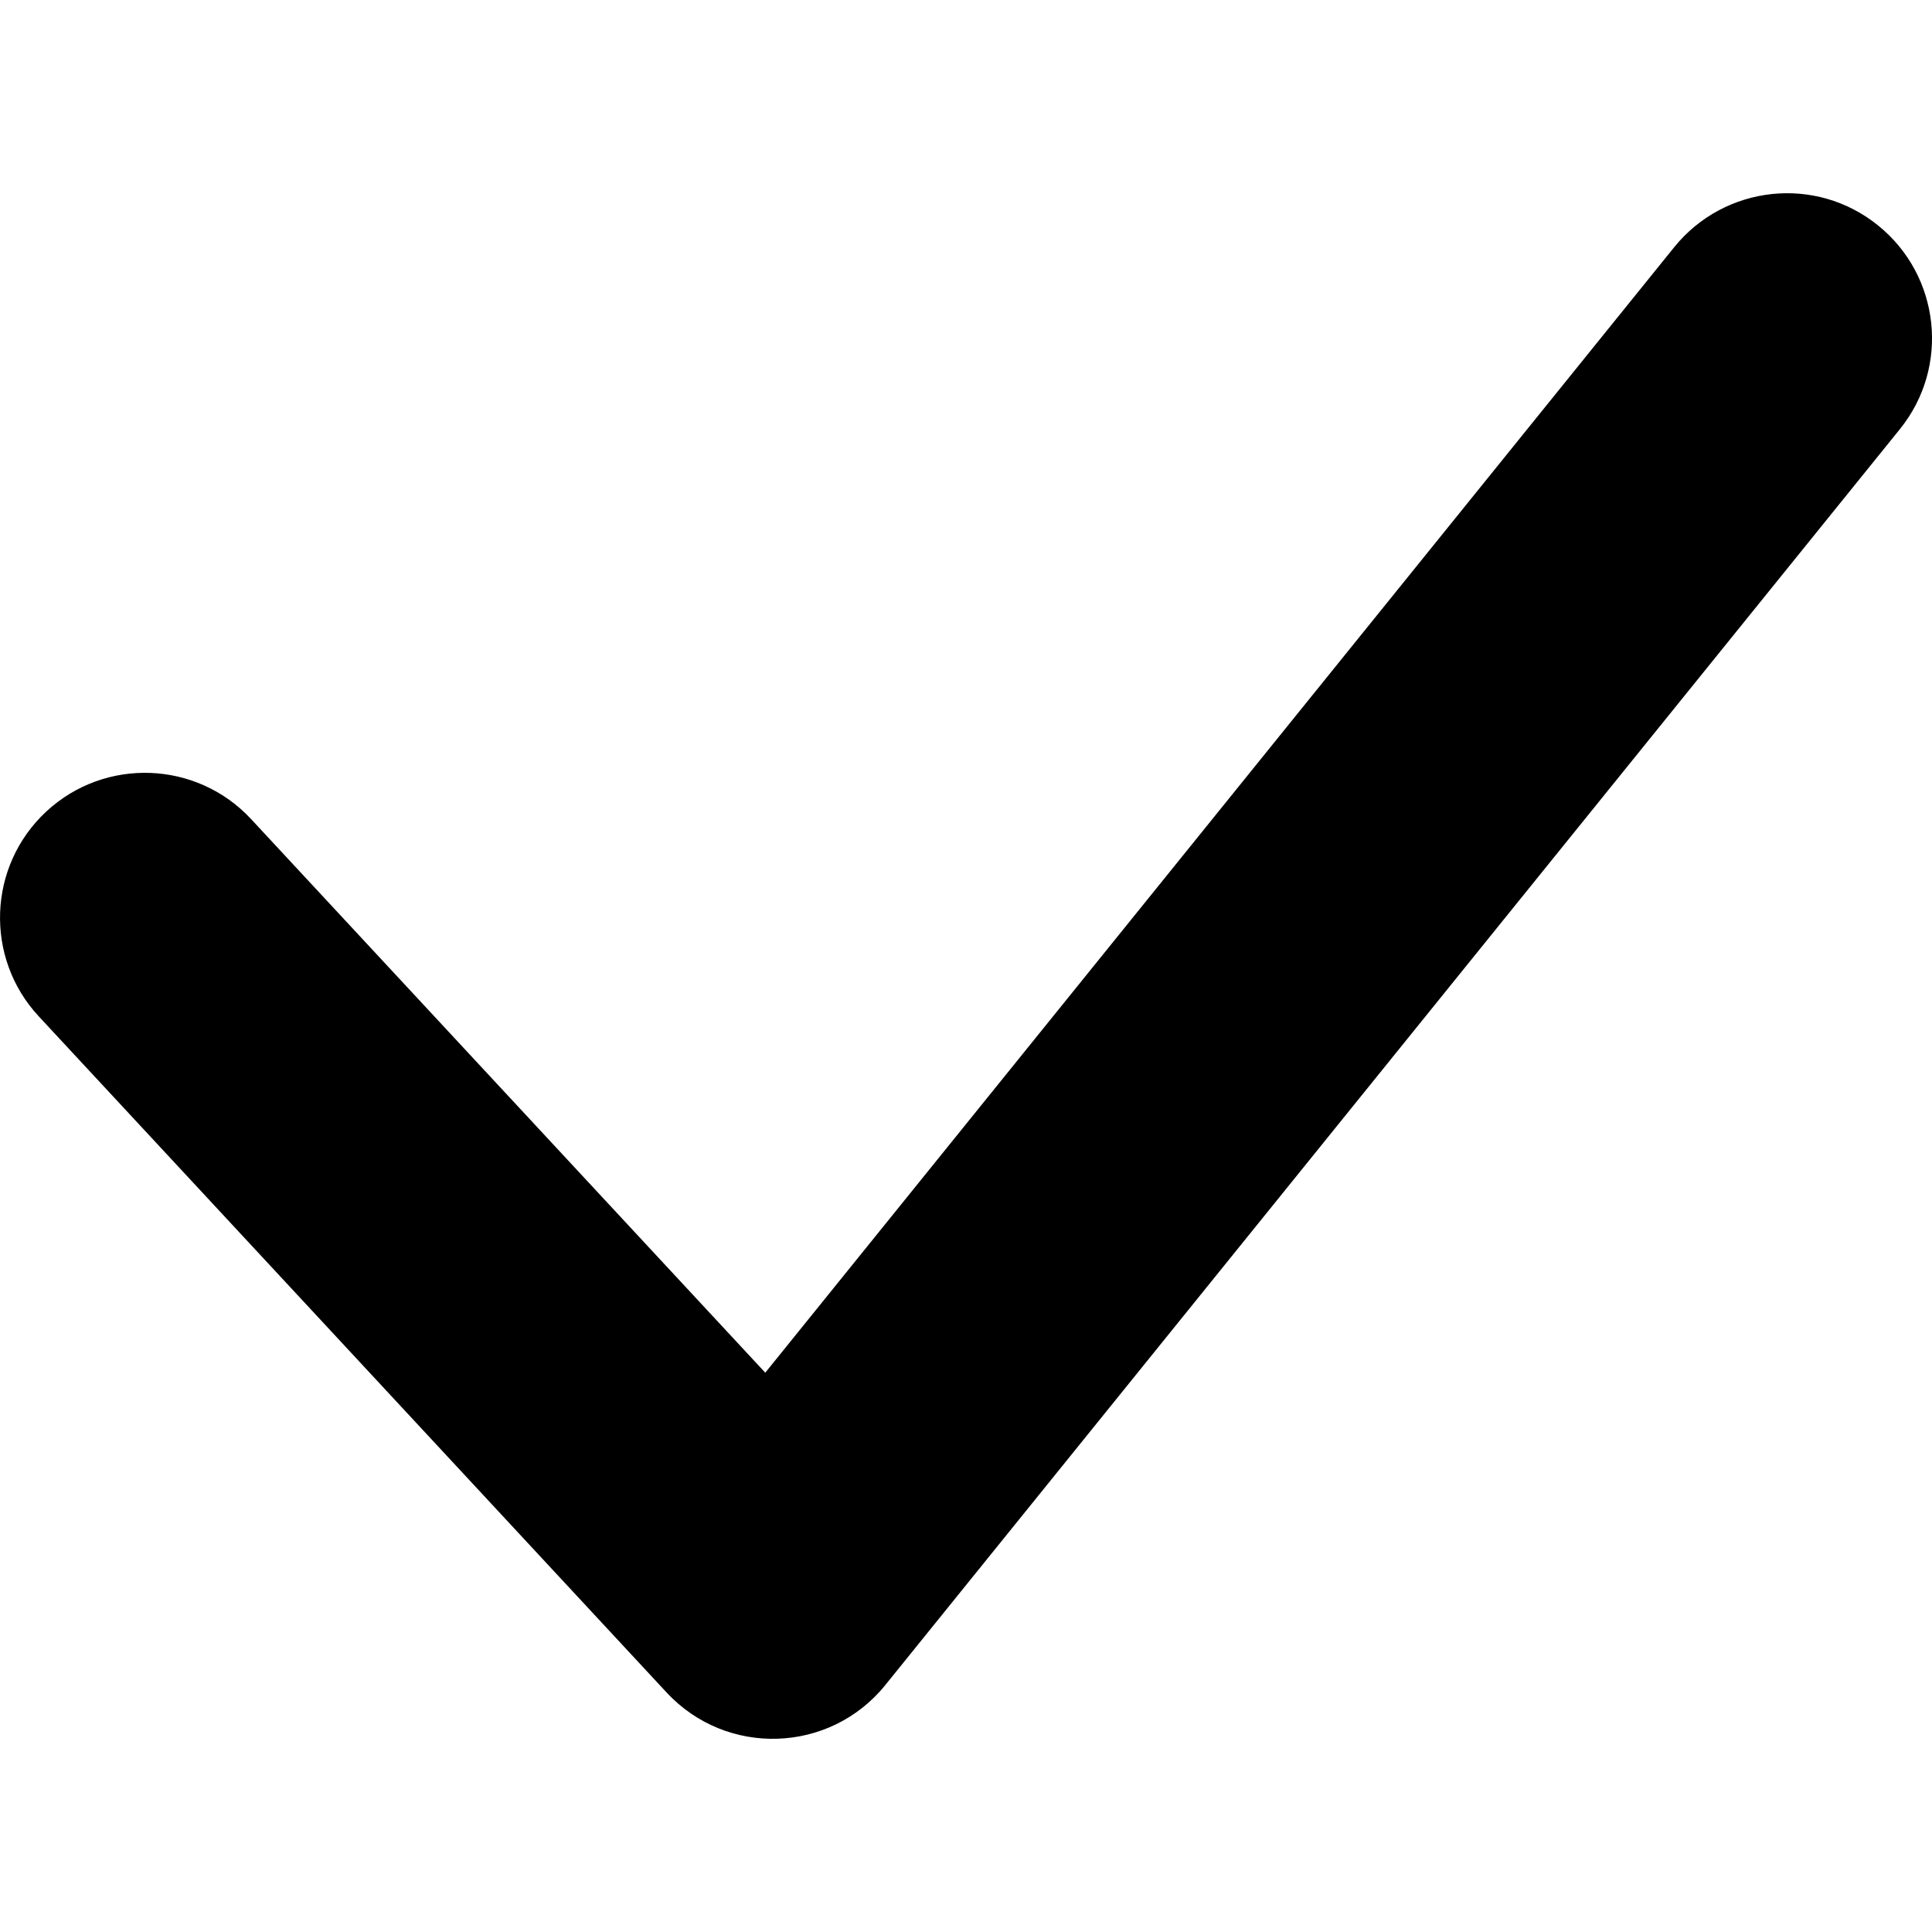 <svg width="10" height="10" viewBox="0 0 10 10" fill="none" xmlns="http://www.w3.org/2000/svg">
<g clip-path="url(#clip0_78_2994)">
<path d="M1.3 4.24C1.018 3.936 0.543 3.919 0.24 4.2C-0.064 4.482 -0.081 4.957 0.2 5.26L3.45 8.76C3.761 9.095 4.296 9.077 4.583 8.721L9.834 2.221C10.094 1.899 10.043 1.427 9.721 1.167C9.399 0.906 8.927 0.957 8.666 1.279L3.961 7.105L1.3 4.24Z" fill="currentColor"/>
</g>
<defs>
<clipPath id="clip0_78_2994">
<rect width="10" height="10" fill="white"/>
</clipPath>
</defs>
</svg>
